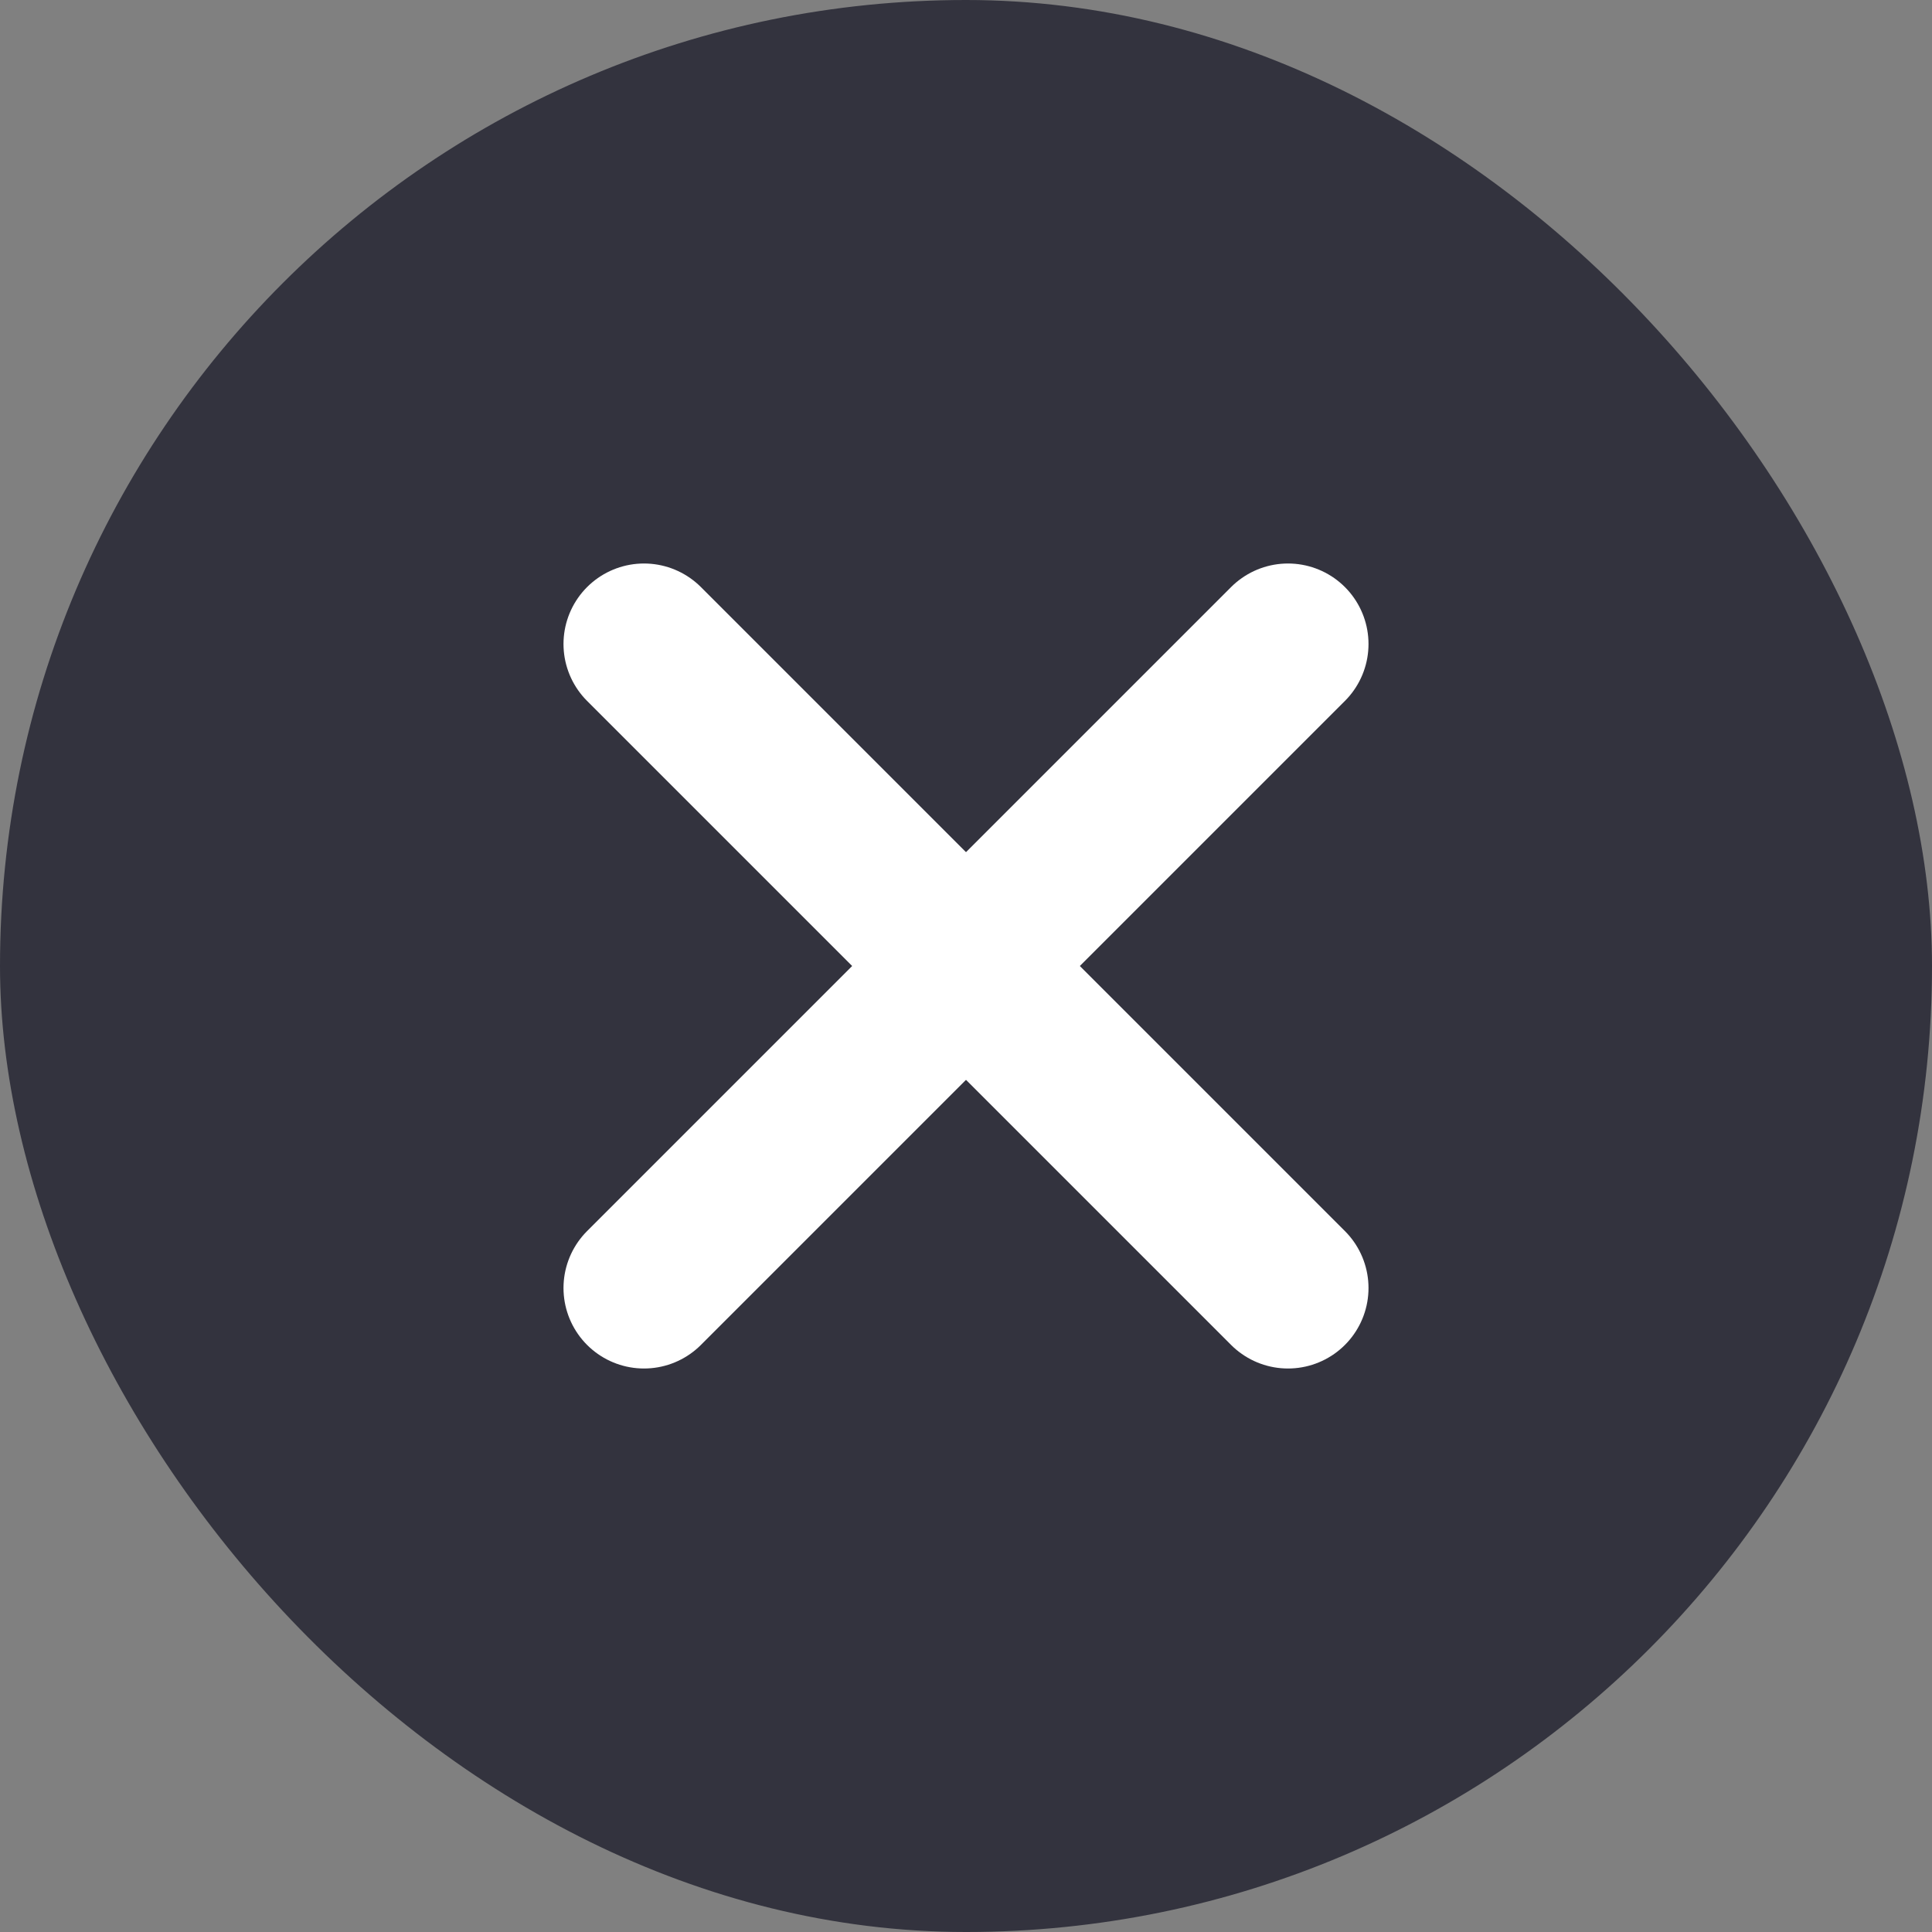 <svg width="24" height="24" viewBox="0 0 24 24" fill="none" xmlns="http://www.w3.org/2000/svg">
<rect x="0" y="0" width="24" height="24" fill="#808080" stroke="none"/>
<g clip-path="url(#clip0_6089_5610)">
<rect width="24" height="24" rx="12" fill="#33333E"/>
<path d="M16 16L8 8" stroke="white" stroke-width="2" stroke-linecap="round" stroke-linejoin="round"/>
<path d="M16 8L8 16" stroke="white" stroke-width="2" stroke-linecap="round" stroke-linejoin="round"/>
</g>
<defs>
<clipPath id="clip0_6089_5610">
<rect width="24" height="24" rx="12" fill="white"/>
</clipPath>
</defs>
</svg>

